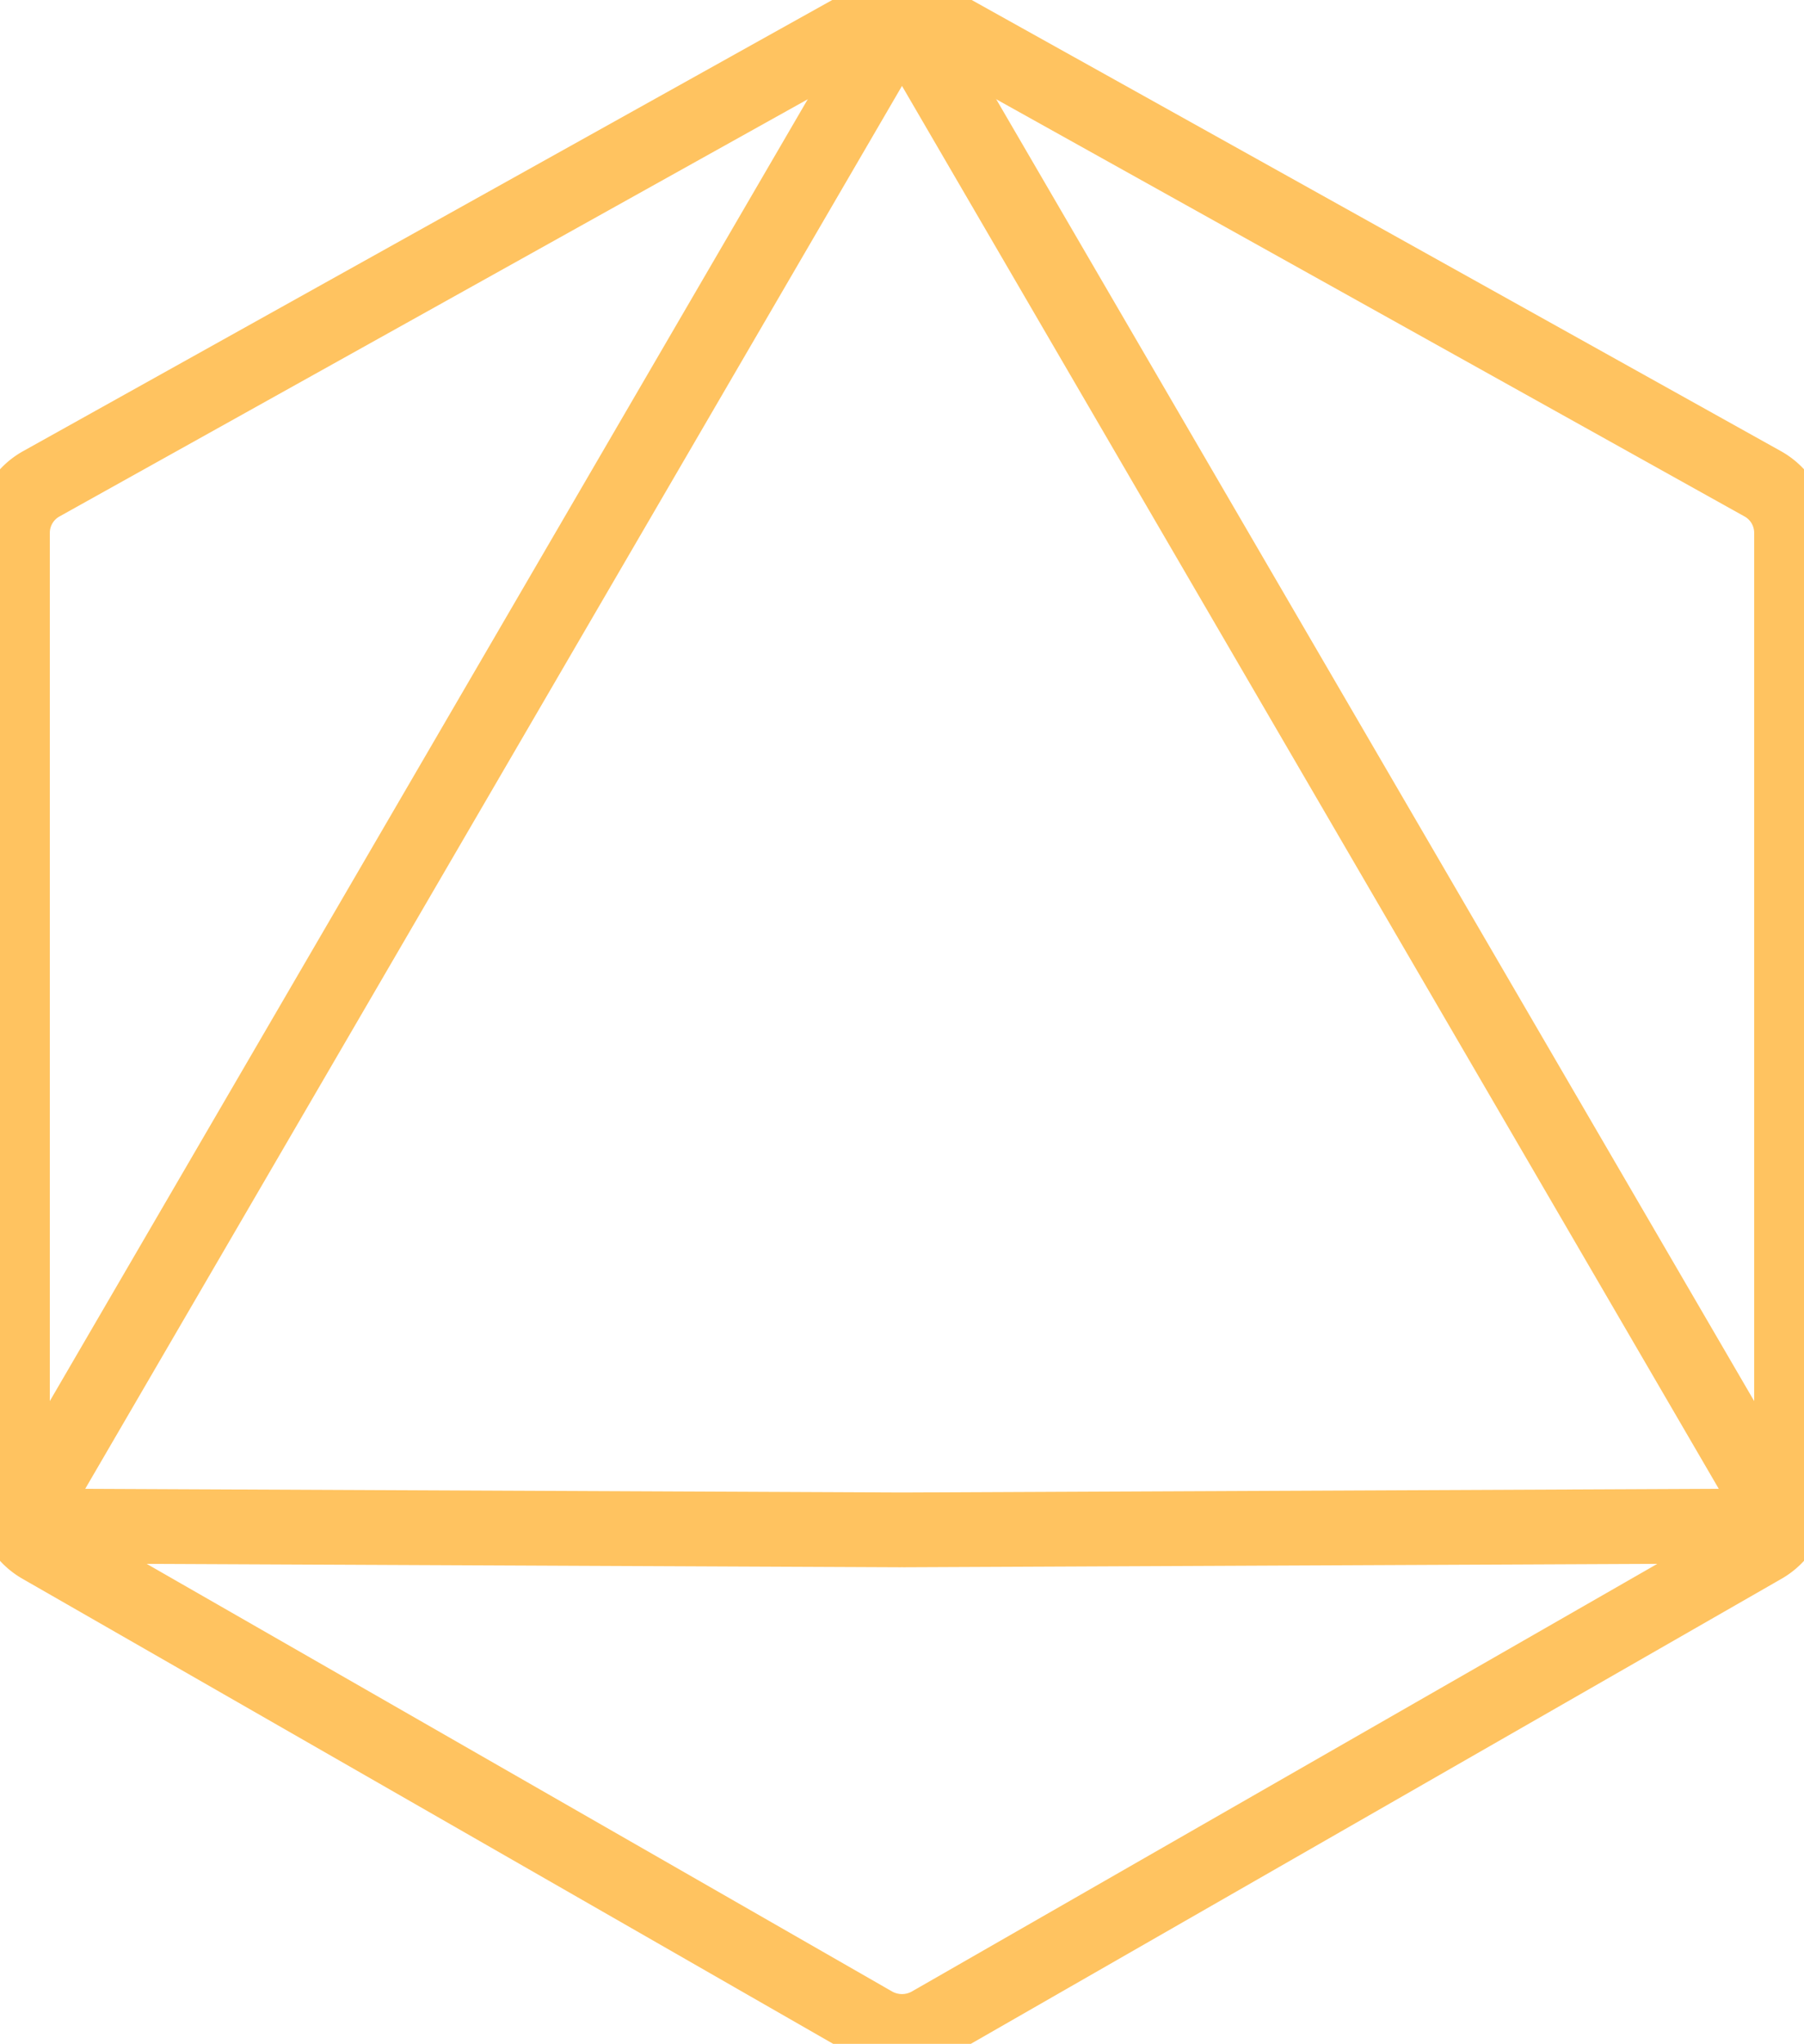 <?xml version="1.0" encoding="UTF-8" standalone="no"?>
<!-- Created with Inkscape (http://www.inkscape.org/) -->

<svg
   width="273.724"
   height="309.945"
   viewBox="0 0 72.423 82.006"
   version="1.1"
   id="svg1"
   xml:space="preserve"
   inkscape:version="1.3.2 (091e20e, 2023-11-25, custom)"
   sodipodi:docname="dice.svg"
   inkscape:export-filename="..\d10.svg"
   inkscape:export-xdpi="96"
   inkscape:export-ydpi="96"
   xmlns:inkscape="http://www.inkscape.org/namespaces/inkscape"
   xmlns:sodipodi="http://sodipodi.sourceforge.net/DTD/sodipodi-0.dtd"
   xmlns="http://www.w3.org/2000/svg"
   xmlns:svg="http://www.w3.org/2000/svg"><sodipodi:namedview
     id="namedview1"
     pagecolor="#FFC360"
     bordercolor="#000000"
     borderopacity="0.25"
     inkscape:showpageshadow="2"
     inkscape:pageopacity="0.0"
     inkscape:pagecheckerboard="0"
     inkscape:deskcolor="#d1d1d1"
     inkscape:document-units="mm"
     showguides="true"
     inkscape:zoom="1.4022026"
     inkscape:cx="191.48445"
     inkscape:cy="323.41974"
     inkscape:window-width="1920"
     inkscape:window-height="1001"
     inkscape:window-x="-9"
     inkscape:window-y="-9"
     inkscape:window-maximized="1"
     inkscape:current-layer="layer1"><sodipodi:guide
       position="43.388,-349.457"
       orientation="0,1"
       id="guide1"
       inkscape:locked="false"
       inkscape:label=""
       inkscape:color="rgb(0,134,229)" /><sodipodi:guide
       position="49.067,-93.457"
       orientation="0,1"
       id="guide2"
       inkscape:locked="false"
       inkscape:label=""
       inkscape:color="rgb(0,134,229)" /><sodipodi:guide
       position="46.408,94.81"
       orientation="0,1"
       id="guide3"
       inkscape:locked="false"
       inkscape:label=""
       inkscape:color="rgb(0,134,229)" /><sodipodi:guide
       position="36.211,123.295"
       orientation="-1,0"
       id="guide4"
       inkscape:locked="false"
       inkscape:label=""
       inkscape:color="rgb(0,134,229)" /></sodipodi:namedview><defs
     id="defs1"><inkscape:path-effect
       effect="mirror_symmetry"
       start_point="67.733,27.076"
       end_point="67.733,109.083"
       center_point="67.733,68.08"
       id="path-effect20"
       is_visible="true"
       lpeversion="1.2"
       lpesatellites=""
       mode="vertical"
       discard_orig_path="false"
       fuse_paths="false"
       oposite_fuse="false"
       split_items="false"
       split_open="false"
       link_styles="false" /><inkscape:path-effect
       effect="fillet_chamfer"
       id="path-effect19"
       is_visible="true"
       lpeversion="1"
       nodesatellites_param="F,0,0,1,0,1.323,0,1 @ F,0,0,1,0,1.323,0,1 @ F,0,0,1,0,1.323,0,1 @ F,0,0,1,0,1.323,0,1 @ F,0,0,1,0,1.323,0,1 @ F,0,0,1,0,1.323,0,1"
       radius="5"
       unit="px"
       method="auto"
       mode="F"
       chamfer_steps="1"
       flexible="false"
       use_knot_distance="true"
       apply_no_radius="true"
       apply_with_radius="true"
       only_selected="false"
       hide_knots="false" /><inkscape:path-effect
       effect="mirror_symmetry"
       start_point="67.733,27.076"
       end_point="67.733,109.083"
       center_point="67.733,68.08"
       id="path-effect18"
       is_visible="true"
       lpeversion="1.2"
       lpesatellites=""
       mode="vertical"
       discard_orig_path="false"
       fuse_paths="true"
       oposite_fuse="false"
       split_items="false"
       split_open="false"
       link_styles="false" /></defs><g
     inkscape:label="Layer 1"
     inkscape:groupmode="layer"
     id="layer1"
     transform="translate(-31.522,-27.076)"><g
       id="g19"
       inkscape:label="D8"
       style="display:inline"><path
         style="fill:none;fill-opacity:1;stroke:#FFC360;stroke-width:3;stroke-linecap:round;stroke-linejoin:round;stroke-opacity:1"
         d="m 66.578,27.877 -33.4,18.612 a 2.252,2.252 120.436 0 0 -1.156,1.967 v 38.683 a 2.283,2.283 59.914 0 0 1.148,1.981 l 33.416,19.159 a 2.307,2.307 0 0 0 2.295,0 l 33.416,-19.159 a 2.283,2.283 120.086 0 0 1.148,-1.981 V 48.455 a 2.252,2.252 59.564 0 0 -1.156,-1.967 L 68.889,27.877 a 2.374,2.374 0 0 0 -2.311,0 z"
         id="path17"
         sodipodi:nodetypes="cccc"
         inkscape:path-effect="#path-effect18;#path-effect19"
         inkscape:original-d="M 67.997917,27.085245 32.021962,47.132327 v 41.328347 l 35.975955,20.626446" /><g
         id="g20"
         inkscape:label="interior"
         inkscape:path-effect="#path-effect20"><path
           style="fill:none;fill-opacity:1;stroke:#FFC360;stroke-width:3;stroke-linecap:round;stroke-linejoin:round;stroke-opacity:1"
           d="m 67.714,27.576 -35.374,60.724 35.393,0.16 m 0.019,-60.884 35.374,60.724 -35.393,0.16"
           id="path19"
           inkscape:label="interior"
           inkscape:original-d="M 67.714443,27.576463 32.340039,88.300266 67.733332,88.460671"
           sodipodi:nodetypes="ccc" /></g></g></g></svg>
